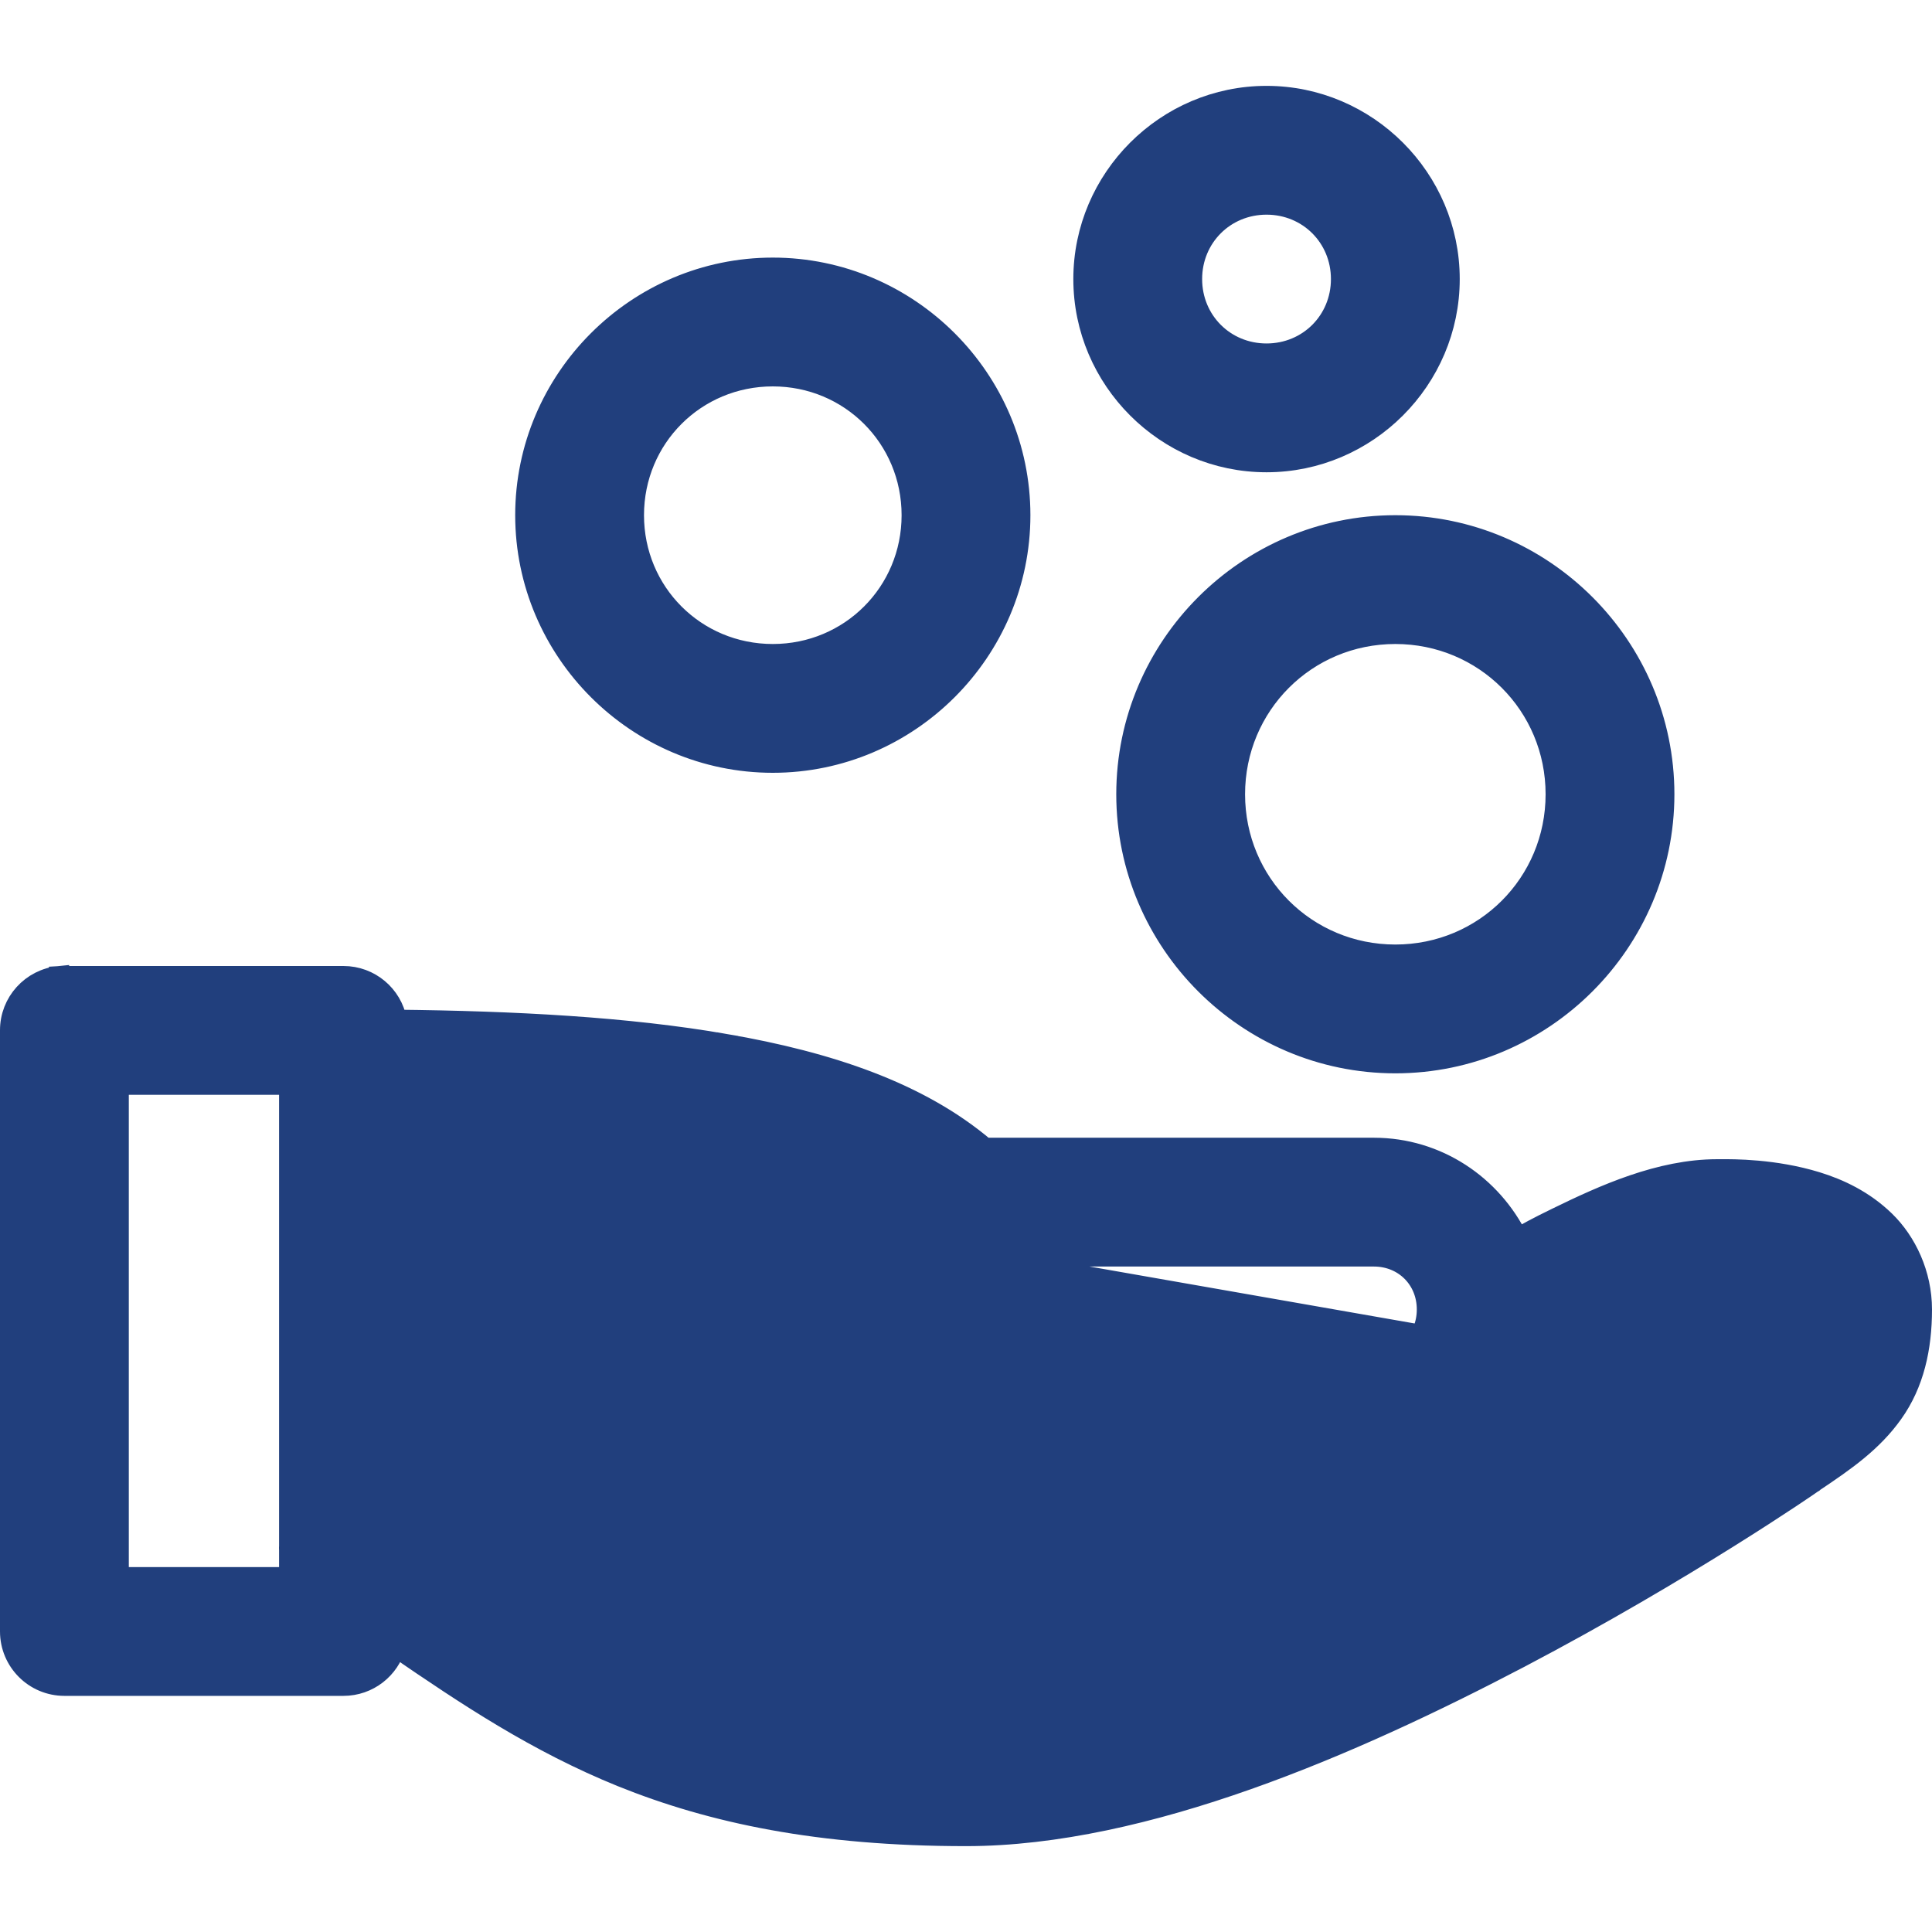 <svg width="18" height="18" viewBox="0 0 18 18" fill="none" xmlns="http://www.w3.org/2000/svg">
<path d="M9 11.7H8.999C8.867 11.699 8.74 11.645 8.648 11.552C8.267 11.171 7.551 10.884 6.589 10.717C5.763 10.574 4.765 10.526 3.7 10.514L3.7 14.135C3.868 14.249 4.028 14.361 4.183 14.468C4.792 14.893 5.316 15.257 5.925 15.535C6.697 15.887 7.609 16.1 9 16.1C9.662 16.1 10.459 15.912 11.282 15.623C12.103 15.334 12.944 14.947 13.691 14.555C14.438 14.163 15.094 13.771 15.562 13.476C15.797 13.329 15.984 13.207 16.113 13.121C16.177 13.078 16.227 13.044 16.261 13.021L16.299 12.995L16.304 12.992L16.311 12.985L16.319 12.979C16.613 12.783 16.76 12.661 16.818 12.579C16.848 12.537 16.867 12.503 16.879 12.454C16.892 12.4 16.9 12.325 16.9 12.2C16.9 12.155 16.895 12.137 16.892 12.128C16.889 12.121 16.883 12.112 16.861 12.09C16.828 12.058 16.747 12.014 16.627 11.977L16.627 11.977C16.395 11.905 16.1 11.9 16 11.9C15.912 11.9 15.75 11.937 15.552 12.002C15.357 12.066 15.141 12.153 14.95 12.246C14.757 12.34 14.586 12.434 14.463 12.505C14.401 12.54 14.352 12.57 14.318 12.59L14.279 12.614L14.269 12.62L14.267 12.621L14.266 12.622L14.266 12.622L14.265 12.622L14.265 12.622L9 11.7ZM9 11.7H12.8C13.084 11.7 13.3 11.916 13.3 12.2C13.3 12.484 13.084 12.7 12.8 12.7H7M9 11.7L7 12.7M7 12.7H7V12.8L7 12.7ZM0.553 9.1C0.295 9.125 0.099 9.342 0.1 9.6V15.2C0.1 15.476 0.324 15.7 0.6 15.7H3.2C3.43 15.7 3.623 15.545 3.682 15.334C4.359 15.799 5.006 16.229 5.792 16.548C6.634 16.888 7.632 17.1 9 17.1C10.669 17.1 12.61 16.251 14.159 15.439L14.159 15.439C15.705 14.627 16.869 13.823 16.883 13.812L16.89 13.808L16.895 13.803C17.195 13.603 17.443 13.428 17.631 13.164L17.631 13.164C17.827 12.89 17.9 12.557 17.9 12.2C17.9 11.872 17.757 11.572 17.557 11.378C17.361 11.188 17.134 11.082 16.923 11.017L16.923 11.017C16.531 10.897 16.15 10.899 16.022 10.9C16.014 10.9 16.006 10.9 16 10.9C15.466 10.9 14.942 11.138 14.512 11.348C14.316 11.443 14.229 11.492 14.139 11.545C13.896 11.048 13.39 10.7 12.8 10.7H9.174C8.563 10.181 7.725 9.9 6.761 9.733L6.743 9.831L6.761 9.733C5.841 9.573 4.791 9.519 3.691 9.507C3.648 9.275 3.444 9.1 3.2 9.1H0.603C0.587 9.099 0.571 9.099 0.556 9.1L0.556 9.135L0.553 9.1ZM12.8 13.7C13.463 13.7 14.003 13.251 14.199 12.658L6.713 13.485C6.79 13.56 6.893 13.602 7 13.6V13.7H7H12.8ZM11.8 0.9C10.866 0.9 10.1 1.666 10.1 2.6C10.1 3.534 10.866 4.3 11.8 4.3C12.734 4.3 13.5 3.534 13.5 2.6C13.5 1.666 12.734 0.9 11.8 0.9ZM11.8 1.9C12.192 1.9 12.5 2.208 12.5 2.6C12.5 2.992 12.192 3.3 11.8 3.3C11.408 3.3 11.1 2.992 11.1 2.6C11.1 2.208 11.408 1.9 11.8 1.9ZM7.2 2.5C5.935 2.5 4.9 3.535 4.9 4.8C4.9 6.065 5.935 7.1 7.2 7.1C8.465 7.1 9.5 6.065 9.5 4.8C9.5 3.535 8.465 2.5 7.2 2.5ZM7.2 3.5C7.923 3.5 8.5 4.077 8.5 4.8C8.5 5.523 7.923 6.1 7.2 6.1C6.477 6.1 5.9 5.523 5.9 4.8C5.9 4.077 6.477 3.5 7.2 3.5ZM13 4.9C11.624 4.9 10.5 6.024 10.5 7.4C10.5 8.776 11.624 9.9 13 9.9C14.376 9.9 15.5 8.776 15.5 7.4C15.5 6.024 14.376 4.9 13 4.9ZM13 5.9C13.833 5.9 14.5 6.567 14.5 7.4C14.5 8.233 13.833 8.9 13 8.9C12.167 8.9 11.5 8.233 11.5 7.4C11.5 6.567 12.167 5.9 13 5.9ZM1.1 10.1H2.7V14.398C2.699 14.414 2.699 14.43 2.7 14.446V14.7H1.1V10.1Z" fill="#213F7D" stroke="#213F7D" stroke-width="0.2"/>
</svg>
